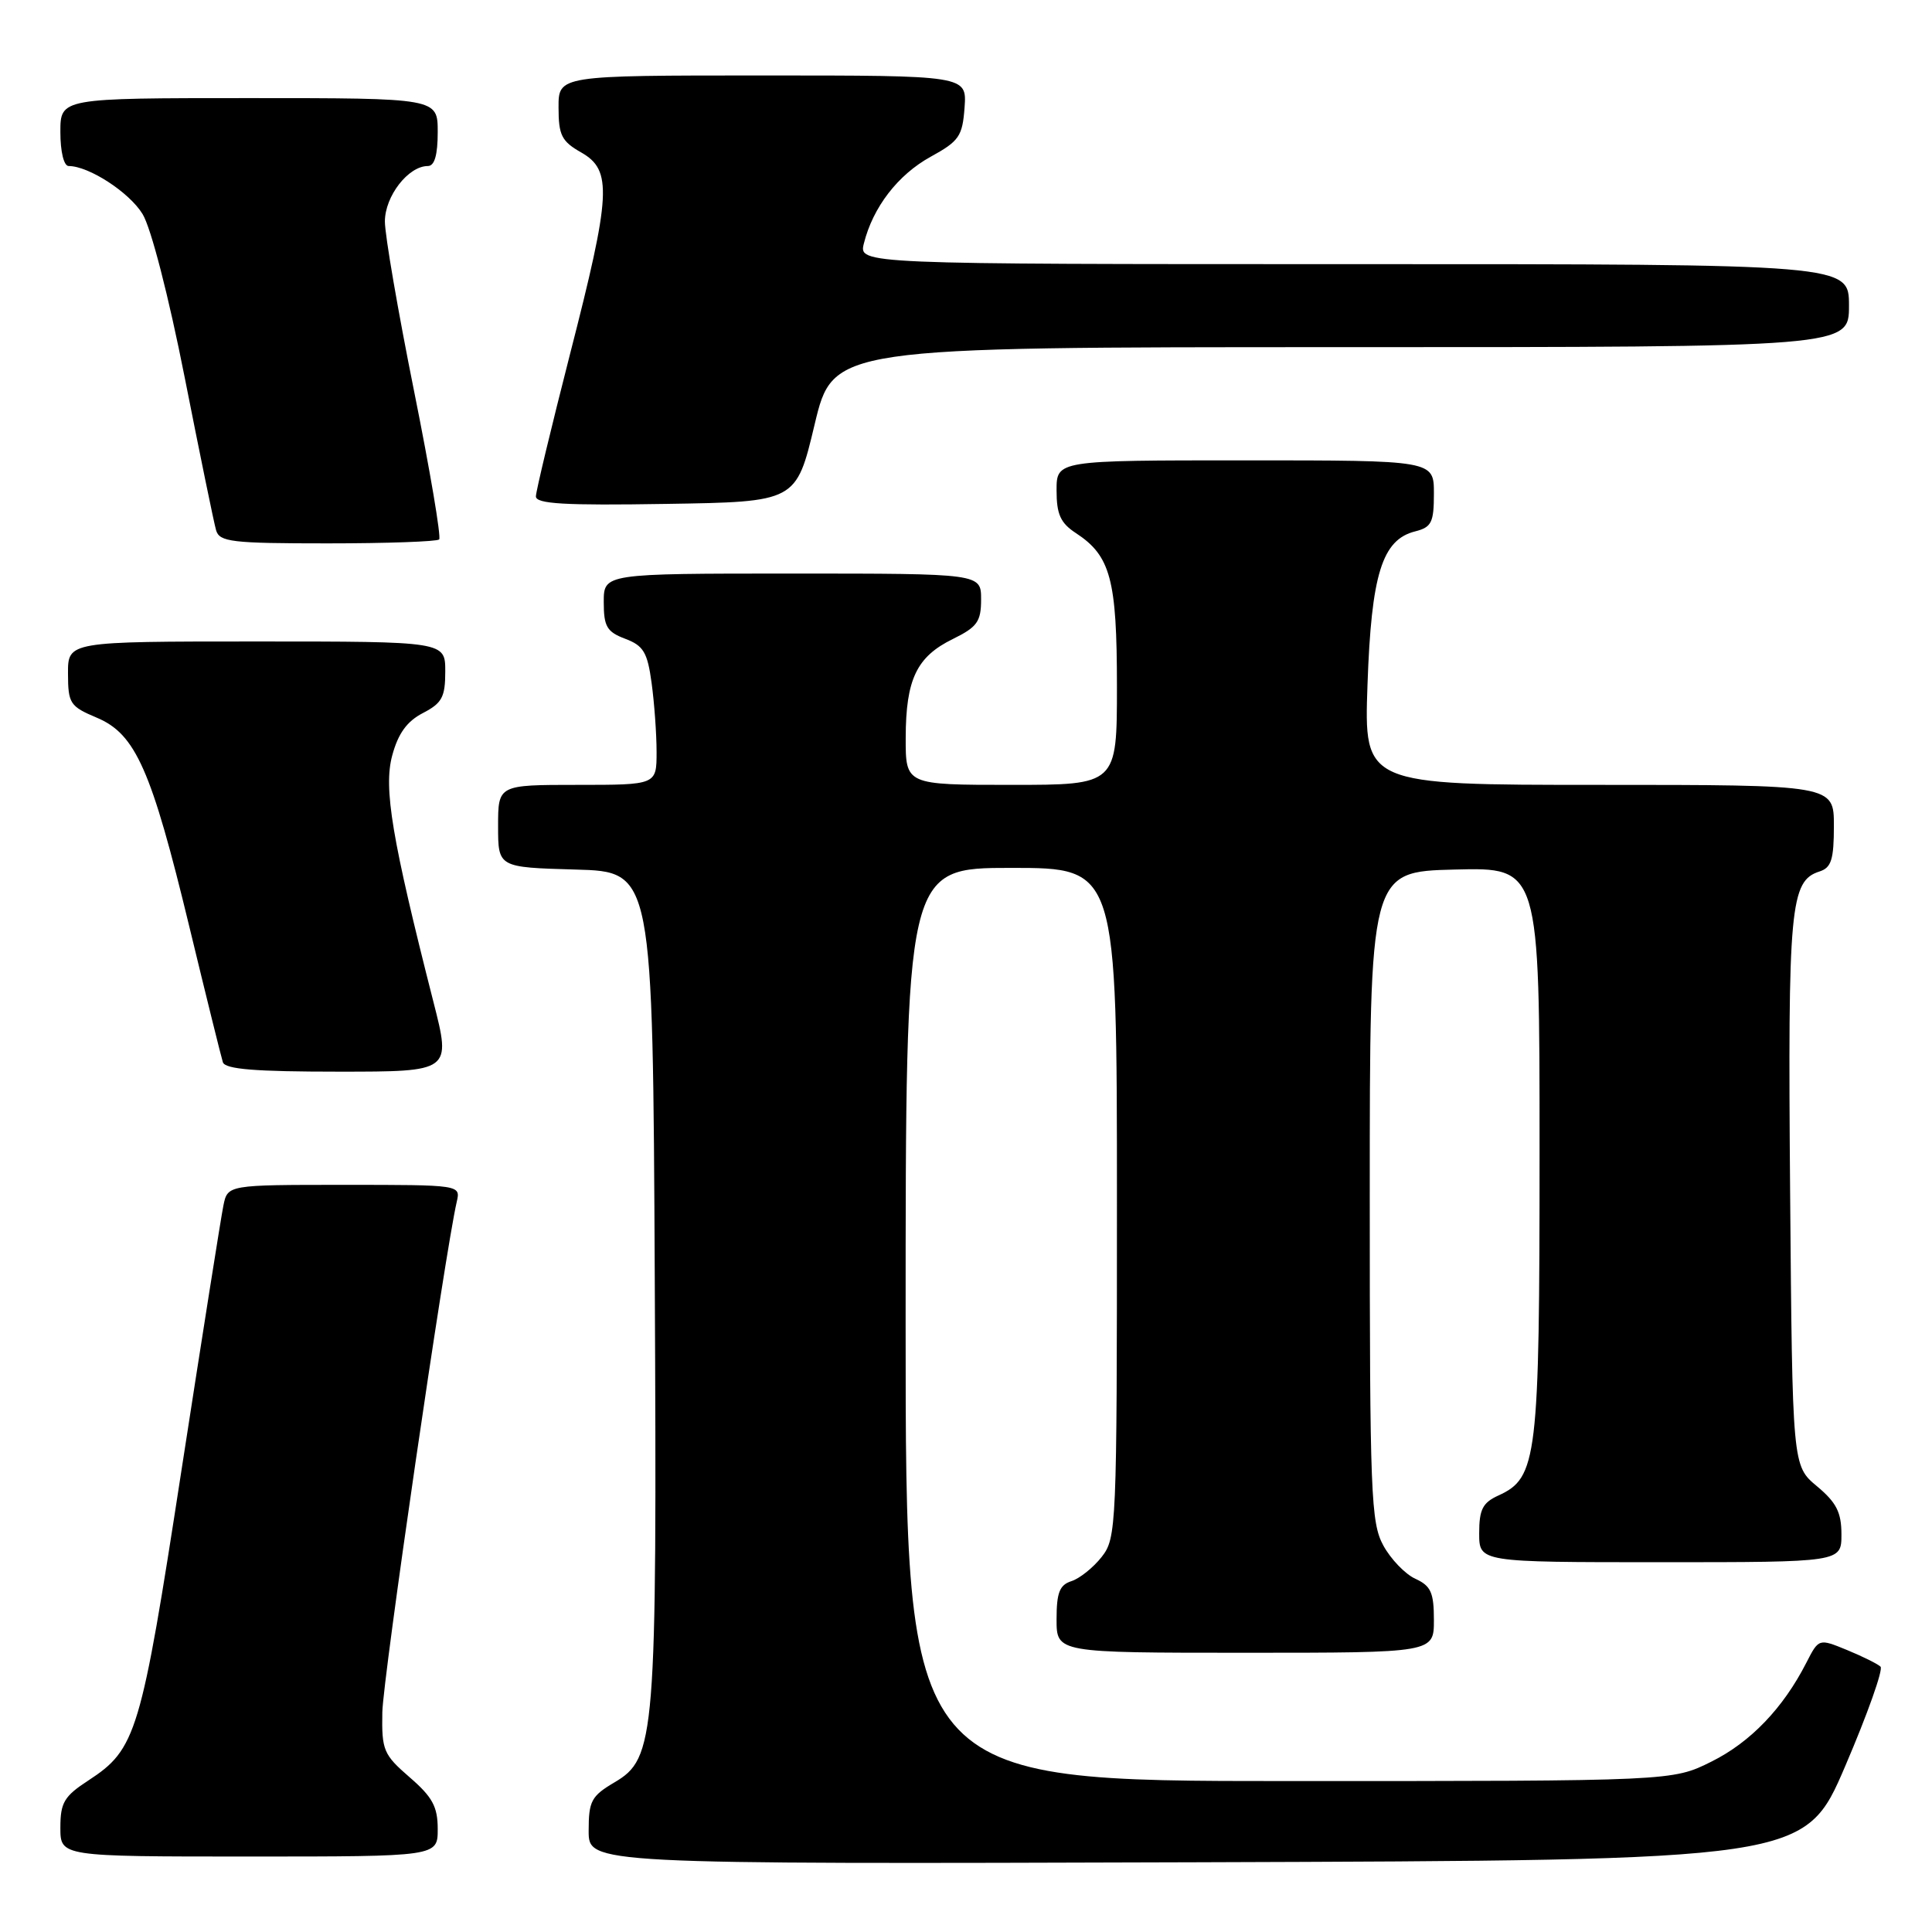 <?xml version="1.0" encoding="UTF-8" standalone="no"?>
<!DOCTYPE svg PUBLIC "-//W3C//DTD SVG 1.1//EN" "http://www.w3.org/Graphics/SVG/1.1/DTD/svg11.dtd" >
<svg xmlns="http://www.w3.org/2000/svg" xmlns:xlink="http://www.w3.org/1999/xlink" version="1.1" viewBox="0 0 256 256">
 <g >
 <path fill="currentColor"
d=" M 244.51 234.00 C 247.46 227.12 249.56 221.20 249.18 220.84 C 248.81 220.48 246.81 219.49 244.75 218.64 C 241.00 217.10 241.00 217.10 239.36 220.30 C 236.28 226.34 231.95 230.85 226.78 233.42 C 221.61 236.00 221.61 236.00 170.80 236.00 C 120.00 236.00 120.00 236.00 120.00 175.50 C 120.00 115.00 120.00 115.00 134.00 115.00 C 148.00 115.00 148.00 115.00 148.00 159.37 C 148.00 202.41 147.94 203.81 145.97 206.31 C 144.86 207.72 143.06 209.16 141.97 209.51 C 140.40 210.01 140.00 211.03 140.00 214.57 C 140.00 219.00 140.00 219.00 165.00 219.00 C 190.00 219.00 190.00 219.00 190.00 214.66 C 190.00 211.02 189.60 210.14 187.55 209.20 C 186.20 208.59 184.29 206.60 183.30 204.79 C 181.65 201.77 181.50 198.00 181.50 158.50 C 181.50 115.50 181.50 115.50 192.75 115.22 C 204.00 114.93 204.00 114.93 204.00 152.50 C 204.00 193.31 203.70 195.81 198.55 198.16 C 196.46 199.11 196.00 200.01 196.00 203.16 C 196.00 207.00 196.00 207.00 220.00 207.00 C 244.00 207.00 244.00 207.00 244.00 203.32 C 244.00 200.40 243.34 199.09 240.75 196.93 C 237.50 194.22 237.50 194.22 237.20 157.93 C 236.89 120.07 237.20 116.71 241.11 115.47 C 242.66 114.97 243.00 113.88 243.00 109.43 C 243.00 104.00 243.00 104.00 211.87 104.00 C 180.74 104.00 180.74 104.00 181.20 90.75 C 181.71 76.09 183.13 71.51 187.52 70.41 C 189.69 69.86 190.00 69.23 190.00 65.39 C 190.00 61.00 190.00 61.00 165.00 61.00 C 140.00 61.00 140.00 61.00 140.00 64.98 C 140.00 68.14 140.52 69.30 142.55 70.63 C 147.16 73.64 148.00 76.78 148.00 90.95 C 148.00 104.00 148.00 104.00 134.00 104.00 C 120.00 104.00 120.00 104.00 120.01 97.75 C 120.03 90.00 121.46 87.02 126.26 84.67 C 129.49 83.08 130.00 82.37 130.00 79.42 C 130.00 76.00 130.00 76.00 105.00 76.00 C 80.00 76.00 80.00 76.00 80.00 79.78 C 80.00 83.02 80.41 83.72 82.84 84.64 C 85.26 85.55 85.79 86.43 86.34 90.49 C 86.70 93.13 87.00 97.24 87.00 99.64 C 87.00 104.00 87.00 104.00 76.50 104.00 C 66.00 104.00 66.00 104.00 66.00 109.47 C 66.00 114.93 66.00 114.93 76.25 115.22 C 86.50 115.50 86.50 115.50 86.76 169.50 C 87.06 230.45 86.86 232.97 81.41 236.18 C 78.35 237.99 78.00 238.65 78.00 242.60 C 78.00 247.01 78.00 247.01 158.58 246.76 C 239.15 246.50 239.15 246.50 244.51 234.00 Z  M 58.00 242.36 C 58.00 239.39 57.30 238.11 54.28 235.50 C 50.81 232.49 50.57 231.92 50.66 226.89 C 50.75 222.33 58.95 166.07 60.52 159.25 C 61.04 157.00 61.04 157.00 45.60 157.00 C 30.16 157.00 30.16 157.00 29.60 159.75 C 29.29 161.26 26.79 177.06 24.04 194.86 C 18.66 229.78 18.06 231.77 11.71 235.92 C 8.50 238.01 8.00 238.85 8.00 242.17 C 8.00 246.00 8.00 246.00 33.00 246.00 C 58.00 246.00 58.00 246.00 58.00 242.36 Z  M 57.43 132.75 C 51.93 111.15 50.80 104.44 51.97 100.11 C 52.76 97.18 53.92 95.58 56.04 94.48 C 58.57 93.17 59.00 92.37 59.00 88.97 C 59.00 85.00 59.00 85.00 34.00 85.00 C 9.00 85.00 9.00 85.00 9.01 89.25 C 9.02 93.22 9.27 93.60 12.83 95.10 C 17.97 97.26 20.06 101.98 25.09 122.80 C 27.31 131.99 29.31 140.06 29.53 140.75 C 29.83 141.68 33.80 142.00 44.86 142.00 C 59.79 142.00 59.79 142.00 57.43 132.75 Z  M 58.19 71.48 C 58.48 71.19 56.98 62.33 54.86 51.79 C 52.74 41.25 51.00 31.15 51.00 29.35 C 51.00 26.00 54.10 22.00 56.69 22.00 C 57.58 22.00 58.00 20.55 58.00 17.50 C 58.00 13.00 58.00 13.00 33.00 13.00 C 8.00 13.00 8.00 13.00 8.00 17.50 C 8.00 20.10 8.46 22.00 9.10 22.00 C 11.77 22.00 17.13 25.48 18.89 28.36 C 20.01 30.18 22.35 39.27 24.47 50.00 C 26.48 60.17 28.35 69.29 28.63 70.25 C 29.08 71.81 30.67 72.00 43.40 72.00 C 51.25 72.00 57.90 71.76 58.19 71.48 Z  M 107.94 56.25 C 110.39 46.00 110.39 46.00 177.69 46.00 C 245.00 46.00 245.00 46.00 245.00 40.50 C 245.00 35.00 245.00 35.00 179.39 35.00 C 113.78 35.00 113.78 35.00 114.47 32.25 C 115.67 27.46 118.97 23.17 123.30 20.78 C 127.09 18.70 127.53 18.06 127.81 14.24 C 128.11 10.00 128.11 10.00 101.06 10.00 C 74.00 10.00 74.00 10.00 74.01 14.25 C 74.01 17.92 74.42 18.73 77.01 20.20 C 81.15 22.56 80.98 25.70 75.51 47.00 C 73.05 56.63 71.02 65.07 71.01 65.77 C 71.00 66.77 74.80 66.99 88.25 66.77 C 105.50 66.50 105.50 66.50 107.94 56.25 Z "/>
</g>
</svg>